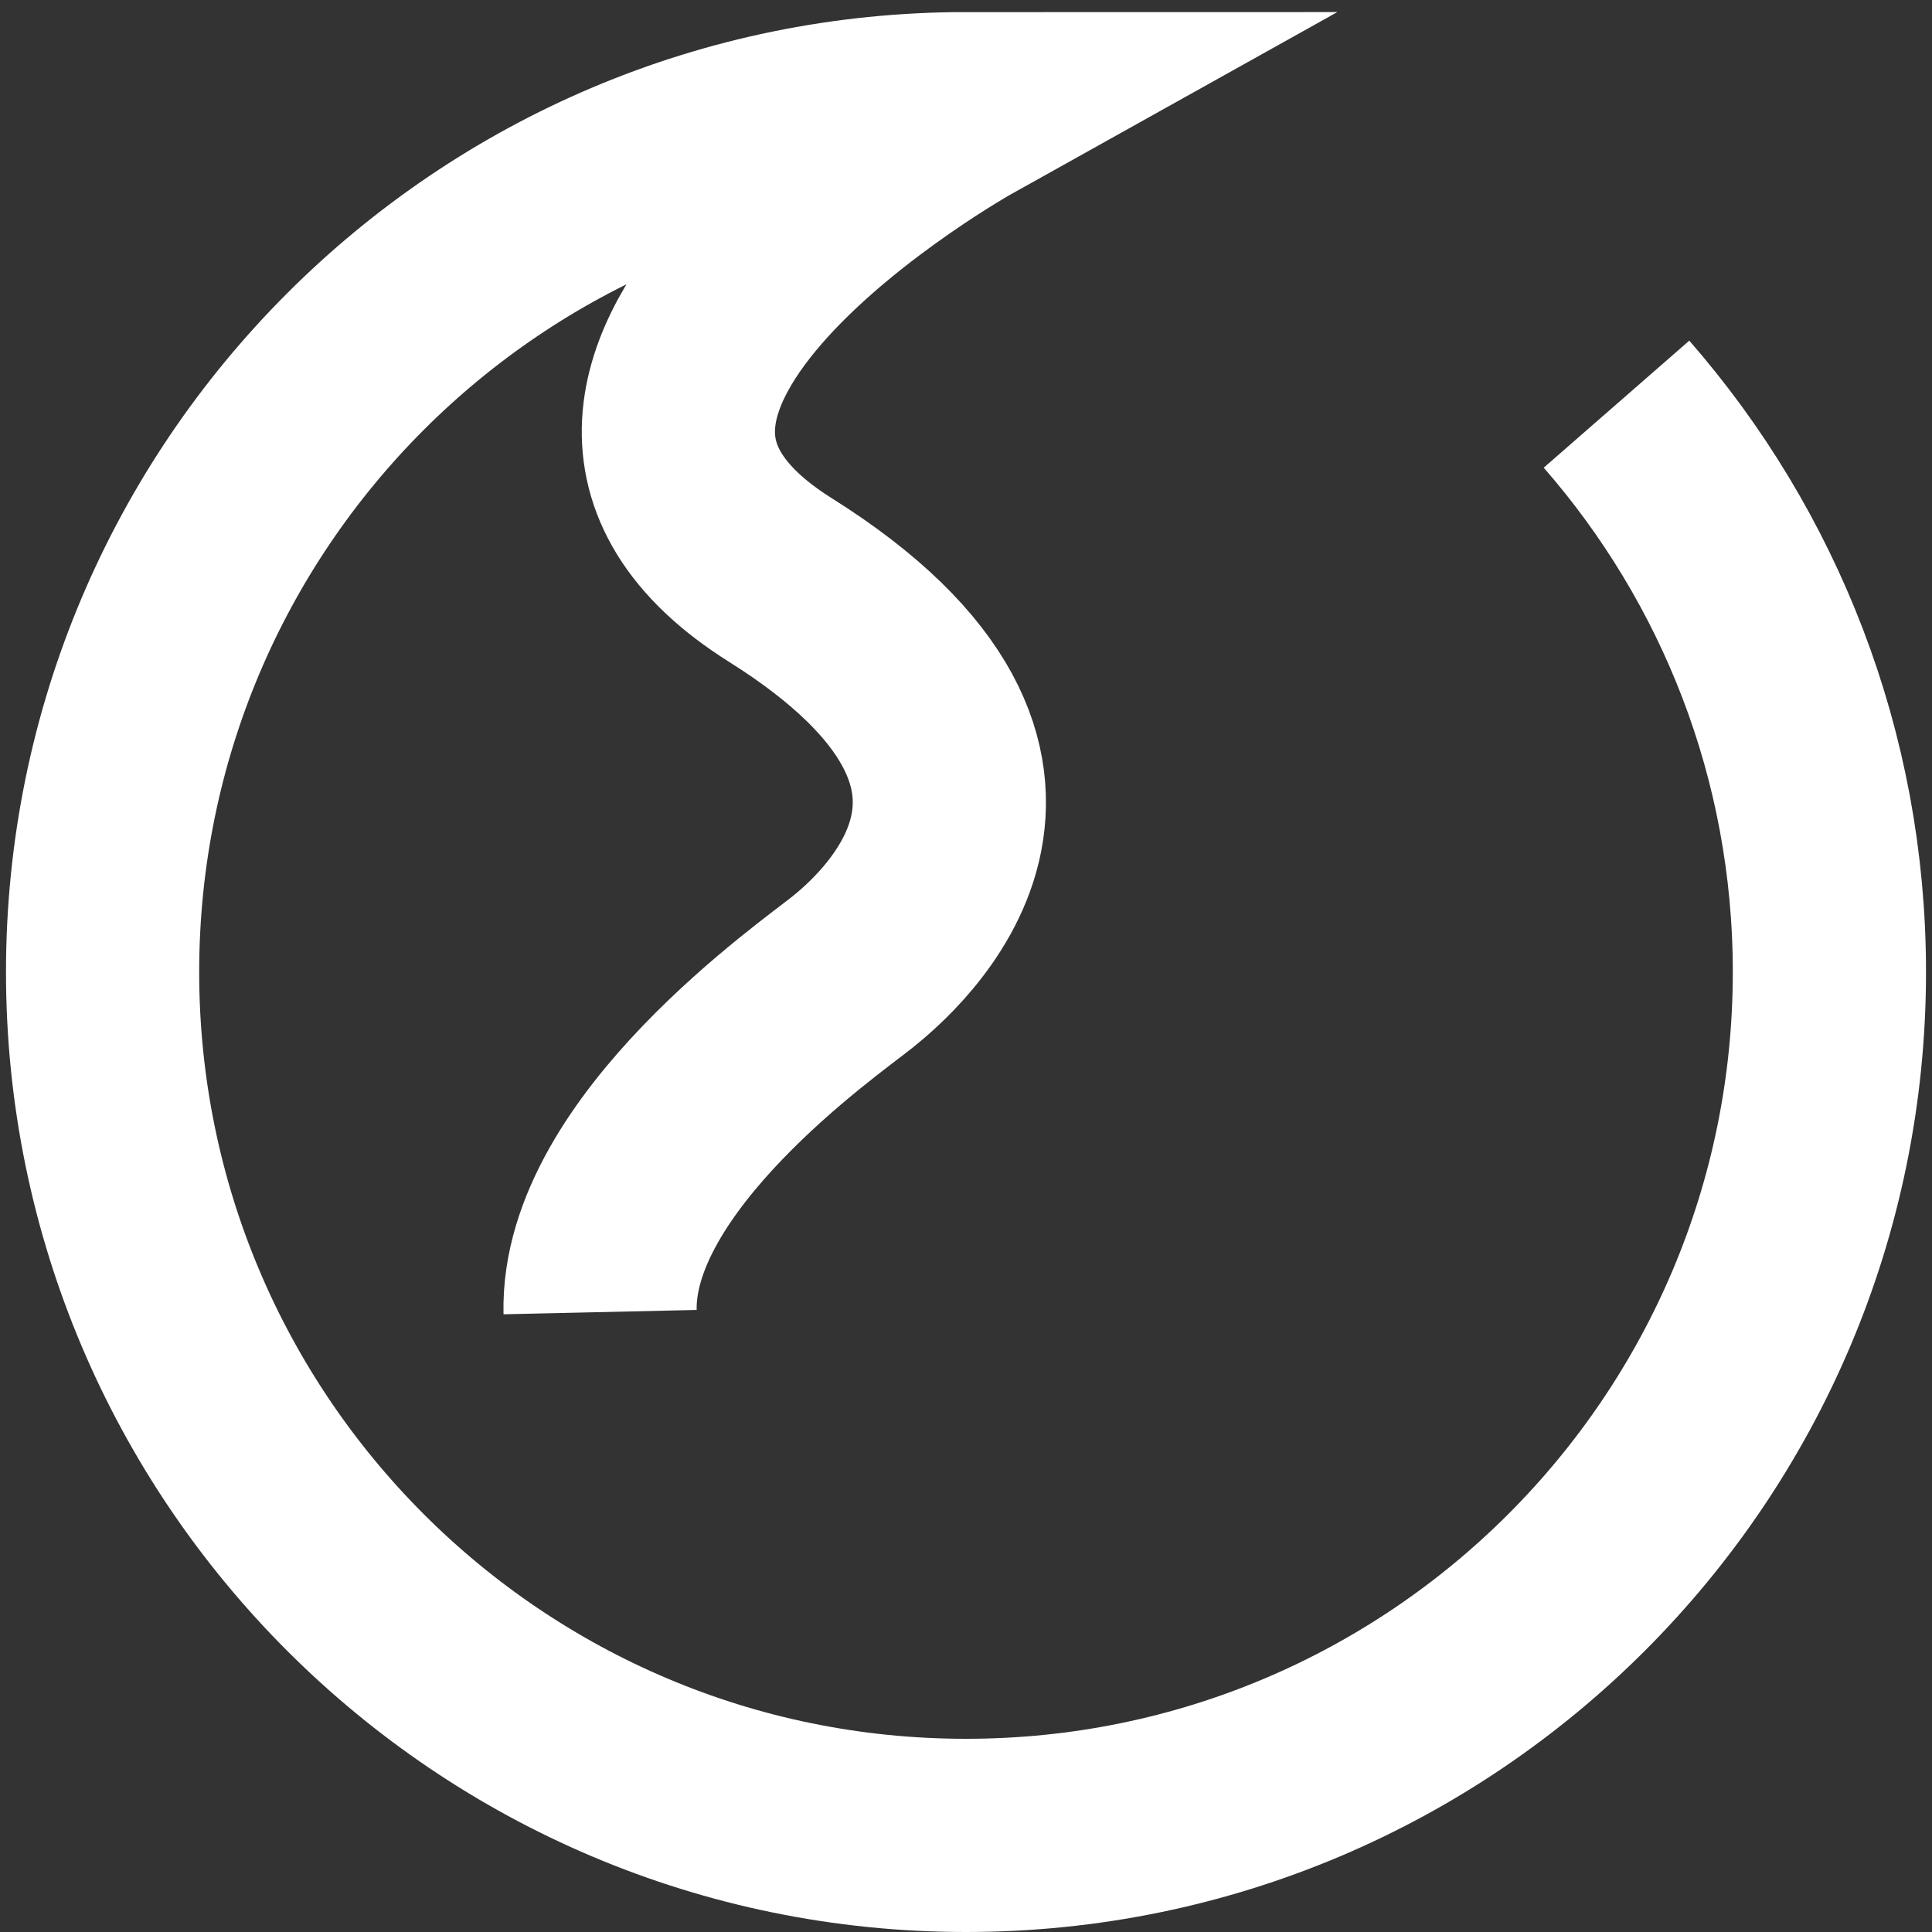 <?xml version="1.0" encoding="utf-8"?>
<!-- Generator: Adobe Illustrator 16.0.0, SVG Export Plug-In . SVG Version: 6.00 Build 0)  -->
<!DOCTYPE svg PUBLIC "-//W3C//DTD SVG 1.1//EN" "http://www.w3.org/Graphics/SVG/1.1/DTD/svg11.dtd">
<svg version="1.1" id="Layer_1" xmlns="http://www.w3.org/2000/svg" xmlns:xlink="http://www.w3.org/1999/xlink" x="0px" y="0px"
	 width="20px" height="20px" viewBox="0 0 20 20" enable-background="new 0 0 20 20" xml:space="preserve">
<rect x="0" y="0" width="20" height="20" fill="#333333" stroke="none"/>
<path fill="none" stroke="#FFFFFF" stroke-width="2" stroke-miterlimit="10" d="M6.212,13.583c-0.037-1.644,2.277-3.249,2.614-3.521
	C9.162,9.791,11.29,8.02,8.078,6.004C4.869,3.988,10,1.125,10,1.125c-4.936,0-8.938,4.001-8.938,8.938C1.062,14.998,5.064,19,10,19
	c4.936,0,8.938-4.002,8.938-8.938c0-2.25-0.832-4.306-2.204-5.878"/>
</svg>
